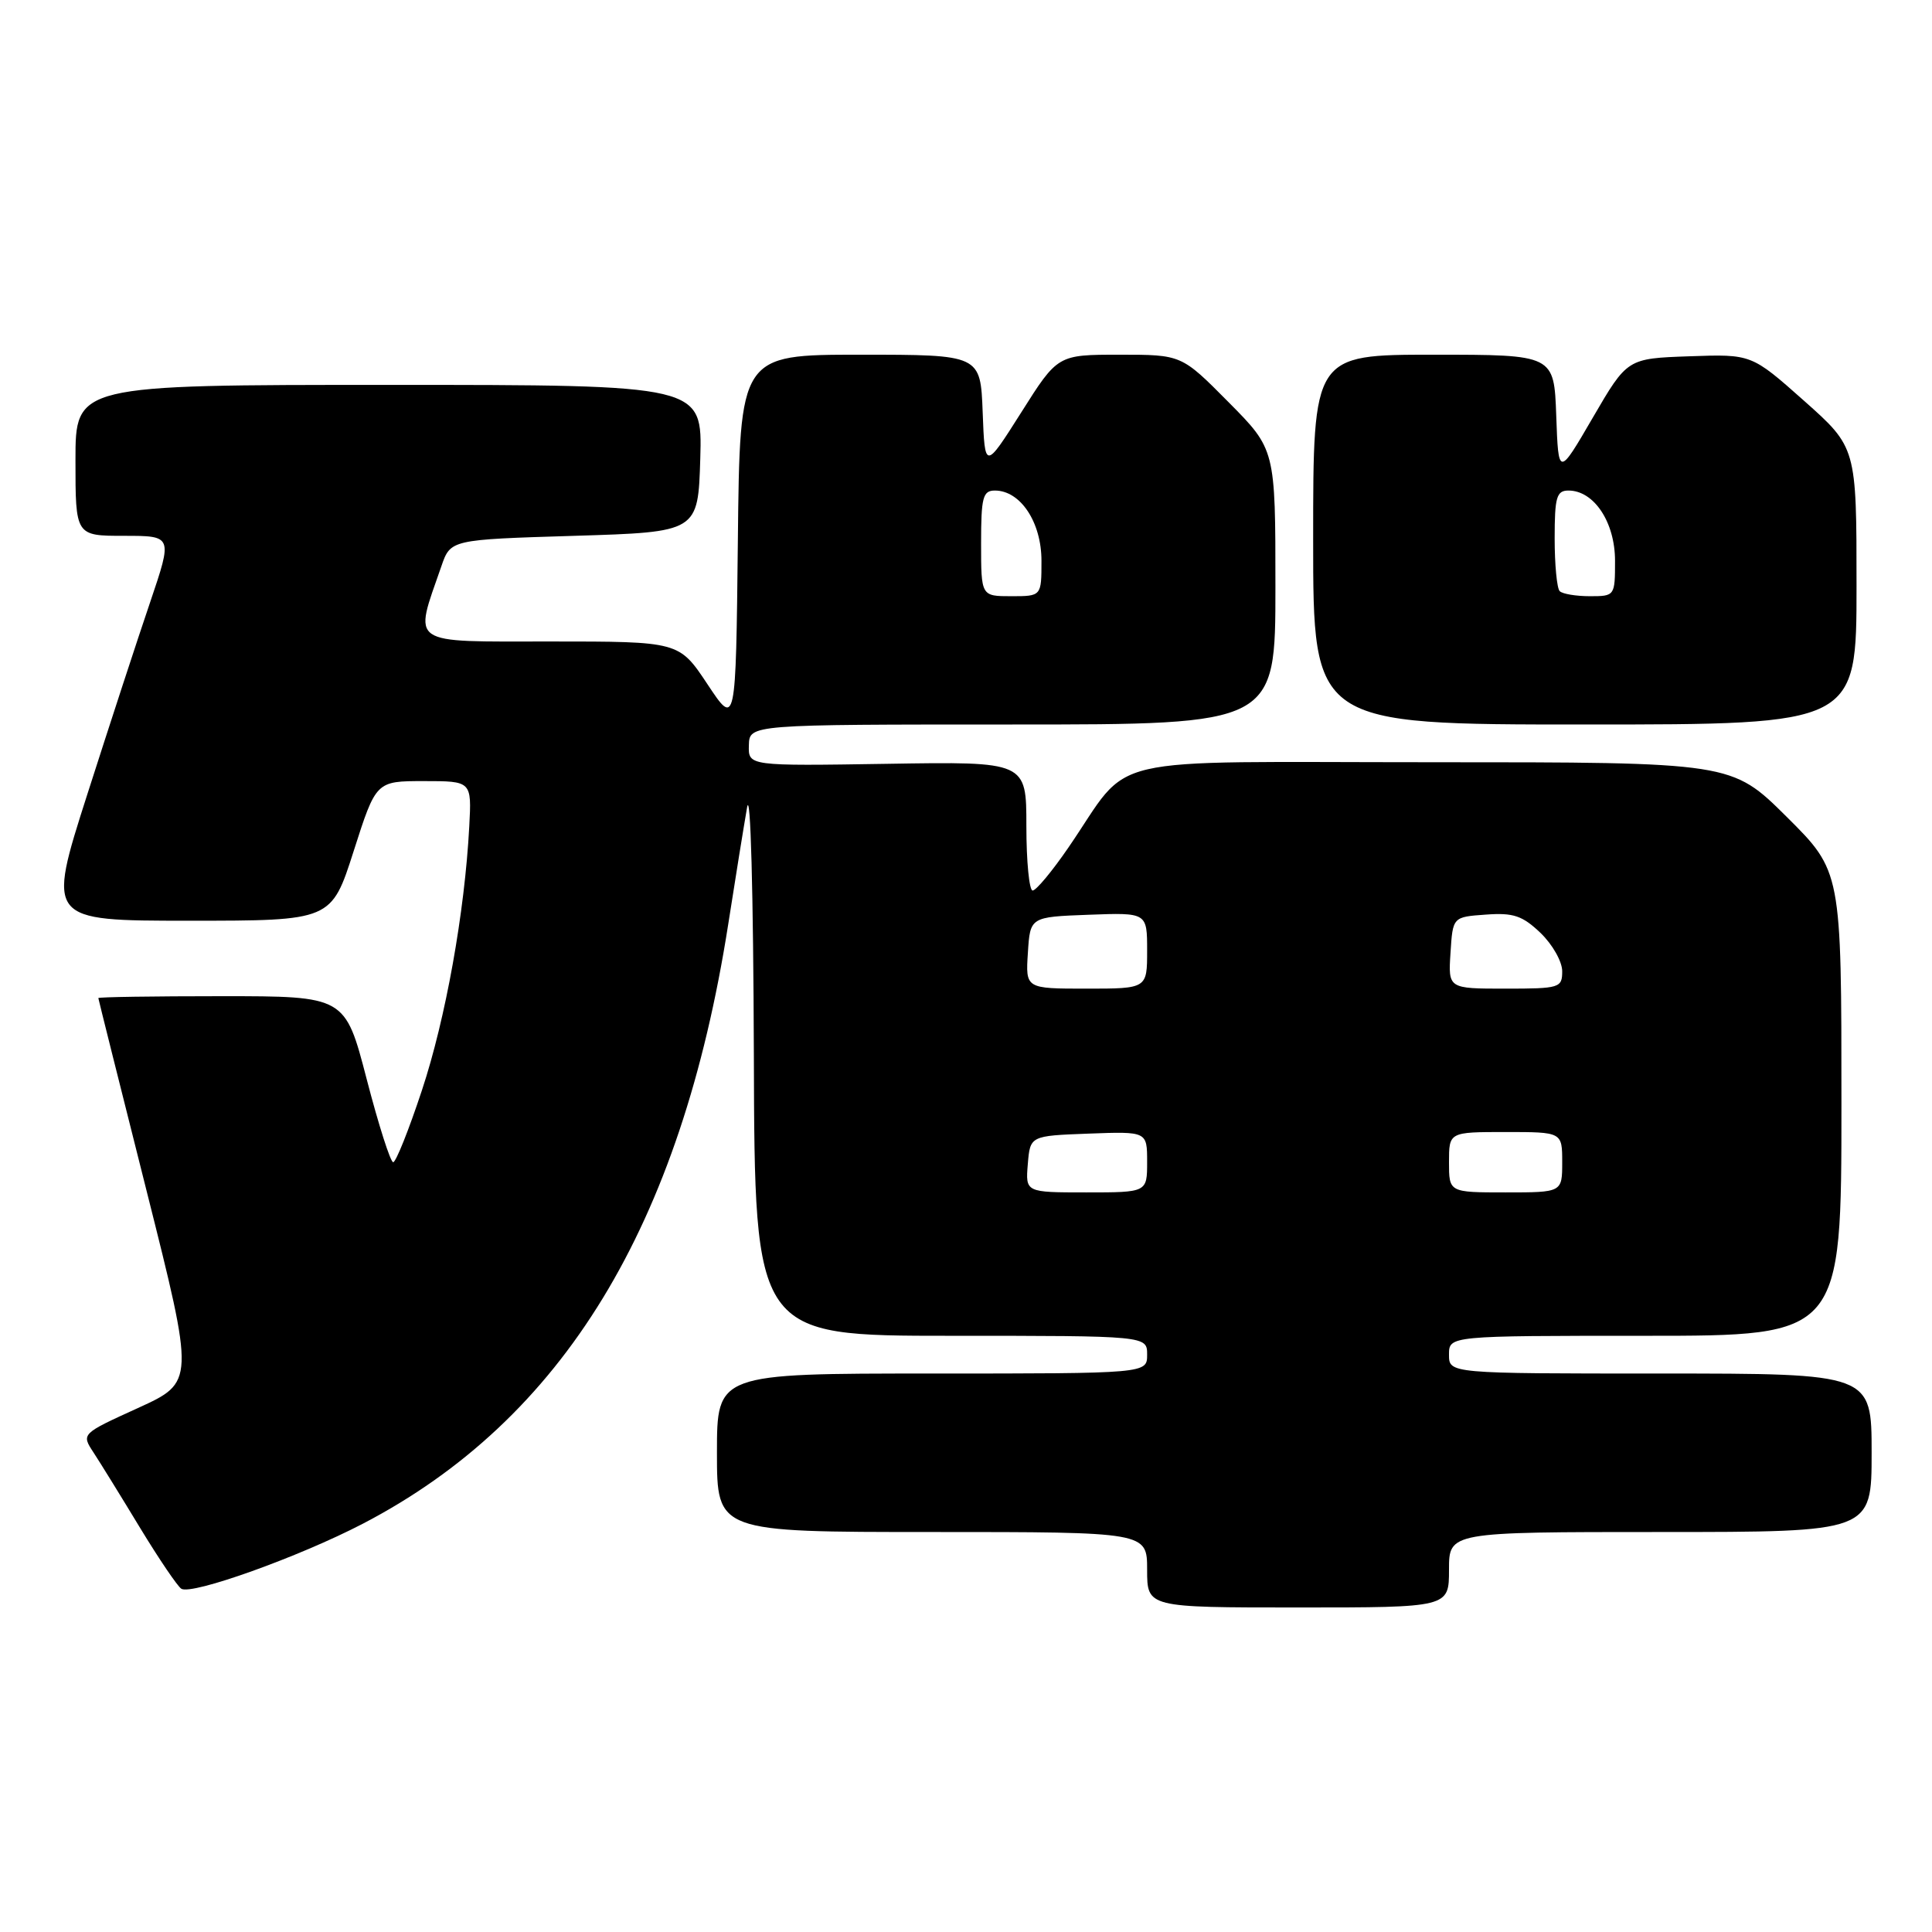 <?xml version="1.0" encoding="UTF-8" standalone="no"?>
<!DOCTYPE svg PUBLIC "-//W3C//DTD SVG 1.1//EN" "http://www.w3.org/Graphics/SVG/1.1/DTD/svg11.dtd" >
<svg xmlns="http://www.w3.org/2000/svg" xmlns:xlink="http://www.w3.org/1999/xlink" version="1.1" viewBox="0 0 256 256">
 <g >
 <path fill="currentColor"
d=" M 192.00 208.00 C 192.00 203.00 192.00 203.00 220.00 203.00 C 248.00 203.00 248.00 203.00 248.00 192.50 C 248.00 182.00 248.00 182.00 220.00 182.00 C 192.00 182.00 192.00 182.00 192.00 179.50 C 192.00 177.00 192.00 177.00 218.00 177.00 C 244.00 177.00 244.00 177.00 244.00 146.22 C 244.00 115.45 244.00 115.45 236.73 108.22 C 229.45 101.00 229.45 101.00 189.82 101.00 C 144.82 101.00 150.20 99.74 141.58 112.29 C 139.43 115.43 137.29 118.00 136.83 118.00 C 136.38 118.00 136.00 114.16 136.00 109.46 C 136.00 100.91 136.00 100.91 117.57 101.21 C 99.15 101.50 99.15 101.50 99.23 98.75 C 99.30 96.00 99.30 96.00 134.15 96.00 C 169.00 96.00 169.00 96.00 169.00 77.78 C 169.00 59.55 169.00 59.55 162.78 53.28 C 156.56 47.00 156.56 47.00 148.36 47.00 C 140.15 47.00 140.15 47.00 135.33 54.63 C 130.50 62.26 130.50 62.26 130.21 54.63 C 129.92 47.00 129.92 47.00 113.98 47.00 C 98.03 47.00 98.03 47.00 97.77 71.66 C 97.50 96.33 97.50 96.33 93.74 90.66 C 89.98 85.00 89.98 85.00 72.91 85.00 C 53.91 85.00 54.81 85.63 58.48 75.04 C 59.70 71.50 59.70 71.50 76.10 71.00 C 92.50 70.50 92.50 70.50 92.79 60.75 C 93.07 51.00 93.07 51.00 51.54 51.00 C 10.00 51.00 10.00 51.00 10.00 61.00 C 10.00 71.00 10.00 71.00 16.44 71.00 C 22.87 71.00 22.87 71.00 19.91 79.75 C 18.27 84.56 14.52 96.04 11.57 105.25 C 6.21 122.00 6.21 122.00 25.06 122.00 C 43.91 122.00 43.91 122.00 46.87 112.75 C 49.83 103.50 49.83 103.50 56.17 103.50 C 62.50 103.50 62.50 103.50 62.18 109.50 C 61.58 120.88 59.05 135.00 55.90 144.49 C 54.17 149.72 52.46 154.00 52.10 154.00 C 51.74 154.00 50.16 149.05 48.59 143.00 C 45.73 132.00 45.73 132.00 29.36 132.00 C 20.36 132.00 13.01 132.11 13.03 132.25 C 13.04 132.39 15.92 143.89 19.43 157.82 C 25.80 183.14 25.80 183.14 18.28 186.57 C 10.77 189.99 10.77 189.99 12.39 192.46 C 13.28 193.82 16.06 198.32 18.56 202.45 C 21.07 206.58 23.53 210.21 24.03 210.52 C 25.43 211.38 39.64 206.29 48.06 201.91 C 74.60 188.10 90.23 162.46 96.49 122.49 C 97.43 116.45 98.56 109.47 98.99 107.00 C 99.45 104.39 99.82 118.17 99.89 139.75 C 100.00 177.00 100.00 177.00 126.00 177.00 C 152.00 177.00 152.00 177.00 152.00 179.50 C 152.00 182.00 152.00 182.00 123.50 182.00 C 95.00 182.00 95.00 182.00 95.00 192.50 C 95.00 203.00 95.00 203.00 123.50 203.00 C 152.00 203.00 152.00 203.00 152.00 208.00 C 152.00 213.00 152.00 213.00 172.00 213.00 C 192.00 213.00 192.00 213.00 192.00 208.00 Z  M 246.00 77.65 C 246.00 59.29 246.00 59.29 239.04 53.10 C 232.08 46.92 232.08 46.92 223.85 47.21 C 215.62 47.50 215.62 47.50 211.06 55.33 C 206.50 63.17 206.50 63.17 206.21 55.08 C 205.92 47.00 205.92 47.00 189.96 47.00 C 174.00 47.00 174.00 47.00 174.00 71.50 C 174.00 96.00 174.00 96.00 210.00 96.00 C 246.00 96.00 246.00 96.00 246.00 77.65 Z  M 136.19 154.25 C 136.50 150.50 136.50 150.50 144.25 150.21 C 152.00 149.92 152.00 149.92 152.00 153.96 C 152.00 158.00 152.00 158.00 143.94 158.00 C 135.88 158.00 135.88 158.00 136.19 154.25 Z  M 192.00 154.00 C 192.00 150.00 192.00 150.00 199.50 150.00 C 207.00 150.00 207.00 150.00 207.00 154.00 C 207.00 158.00 207.00 158.00 199.50 158.00 C 192.00 158.00 192.00 158.00 192.00 154.00 Z  M 136.20 126.25 C 136.50 121.50 136.50 121.50 144.25 121.21 C 152.00 120.92 152.00 120.92 152.00 125.96 C 152.00 131.00 152.00 131.00 143.95 131.00 C 135.89 131.00 135.89 131.00 136.20 126.25 Z  M 192.20 126.25 C 192.50 121.50 192.50 121.50 196.88 121.19 C 200.53 120.92 201.73 121.33 204.13 123.62 C 205.71 125.14 207.00 127.41 207.00 128.69 C 207.00 130.90 206.67 131.00 199.45 131.00 C 191.89 131.00 191.89 131.00 192.20 126.25 Z  M 130.00 72.00 C 130.00 65.89 130.23 65.00 131.83 65.00 C 135.22 65.00 138.00 69.20 138.00 74.31 C 138.00 79.00 138.00 79.00 134.00 79.00 C 130.00 79.00 130.00 79.00 130.00 72.00 Z  M 206.67 78.33 C 206.30 77.97 206.00 74.82 206.00 71.33 C 206.00 65.87 206.25 65.00 207.83 65.00 C 211.22 65.00 214.00 69.20 214.00 74.31 C 214.00 78.96 213.97 79.00 210.67 79.00 C 208.83 79.00 207.03 78.70 206.67 78.33 Z "/>
</g>
</svg>